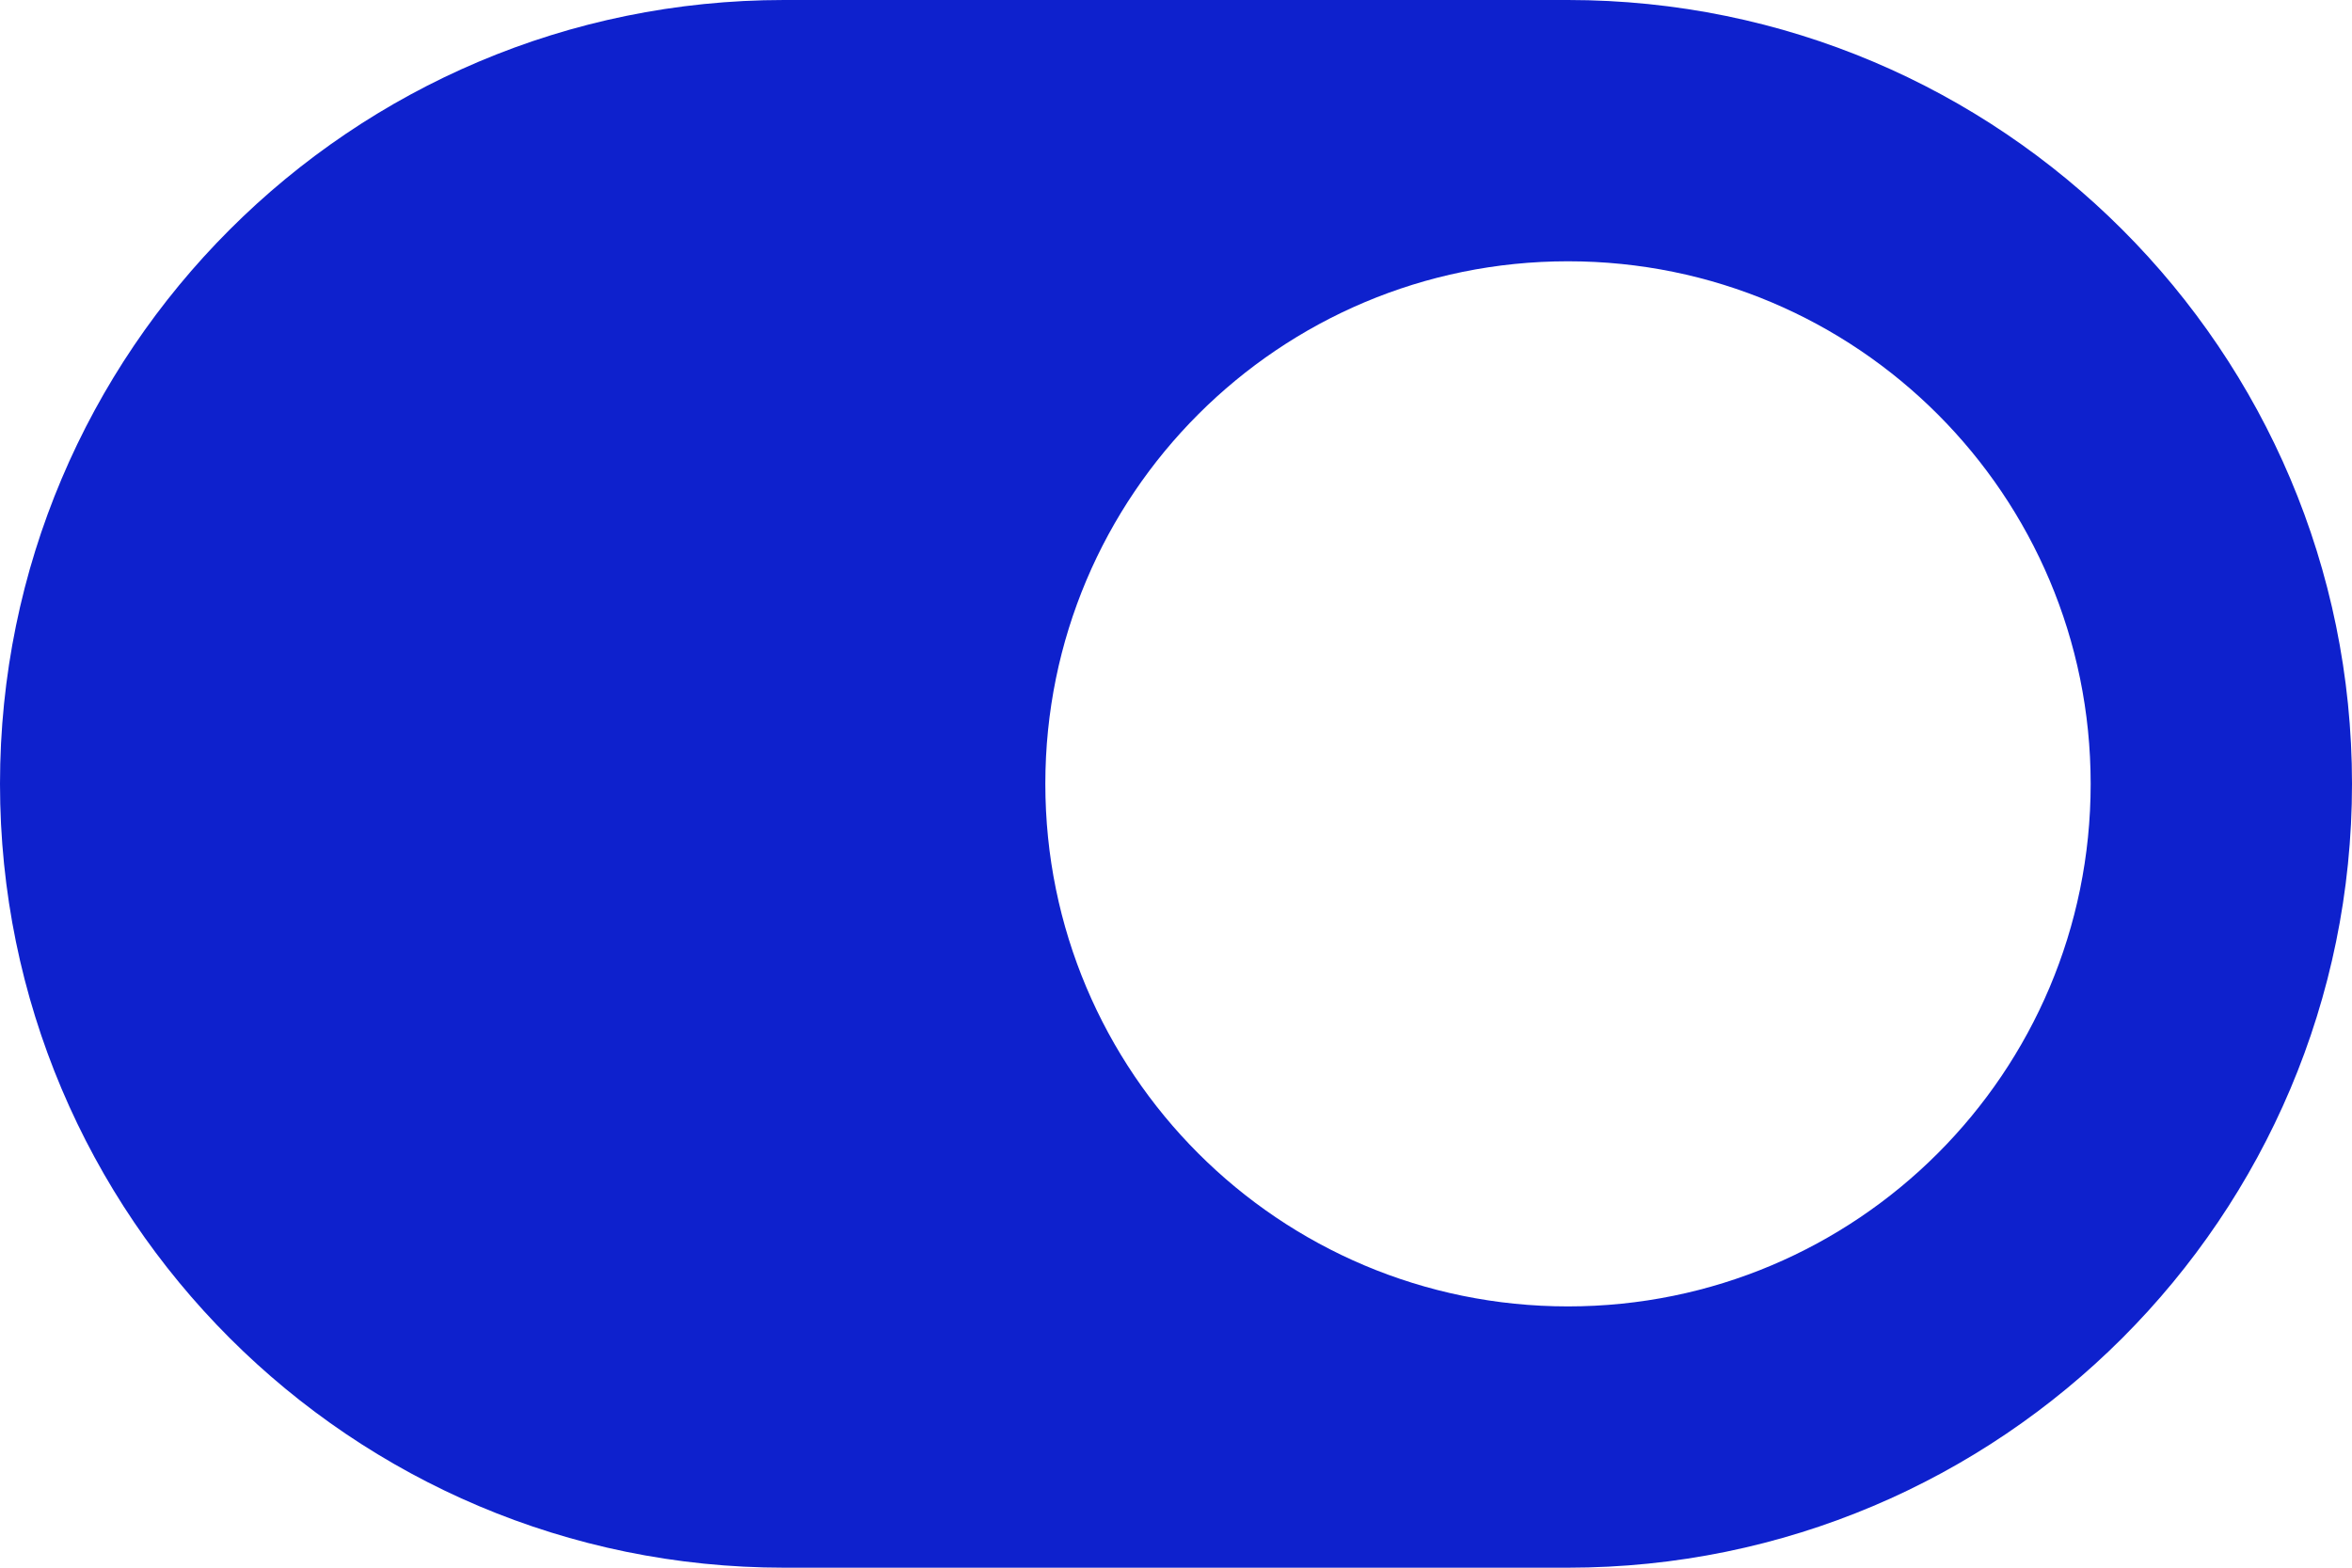 <svg width="27" height="18" viewBox="0 0 27 18" fill="none" xmlns="http://www.w3.org/2000/svg">
<path d="M18 0H9C4.031 0 0 4.031 0 9C0 13.969 4.031 18 9 18H18C22.969 18 27 13.969 27 9C27 4.031 22.969 0 18 0ZM18 15C14.681 15 12 12.314 12 9C12 5.681 14.686 3 18 3C21.319 3 24 5.686 24 9C24 12.319 21.314 15 18 15Z" fill="#0E21CD"/>
</svg>
